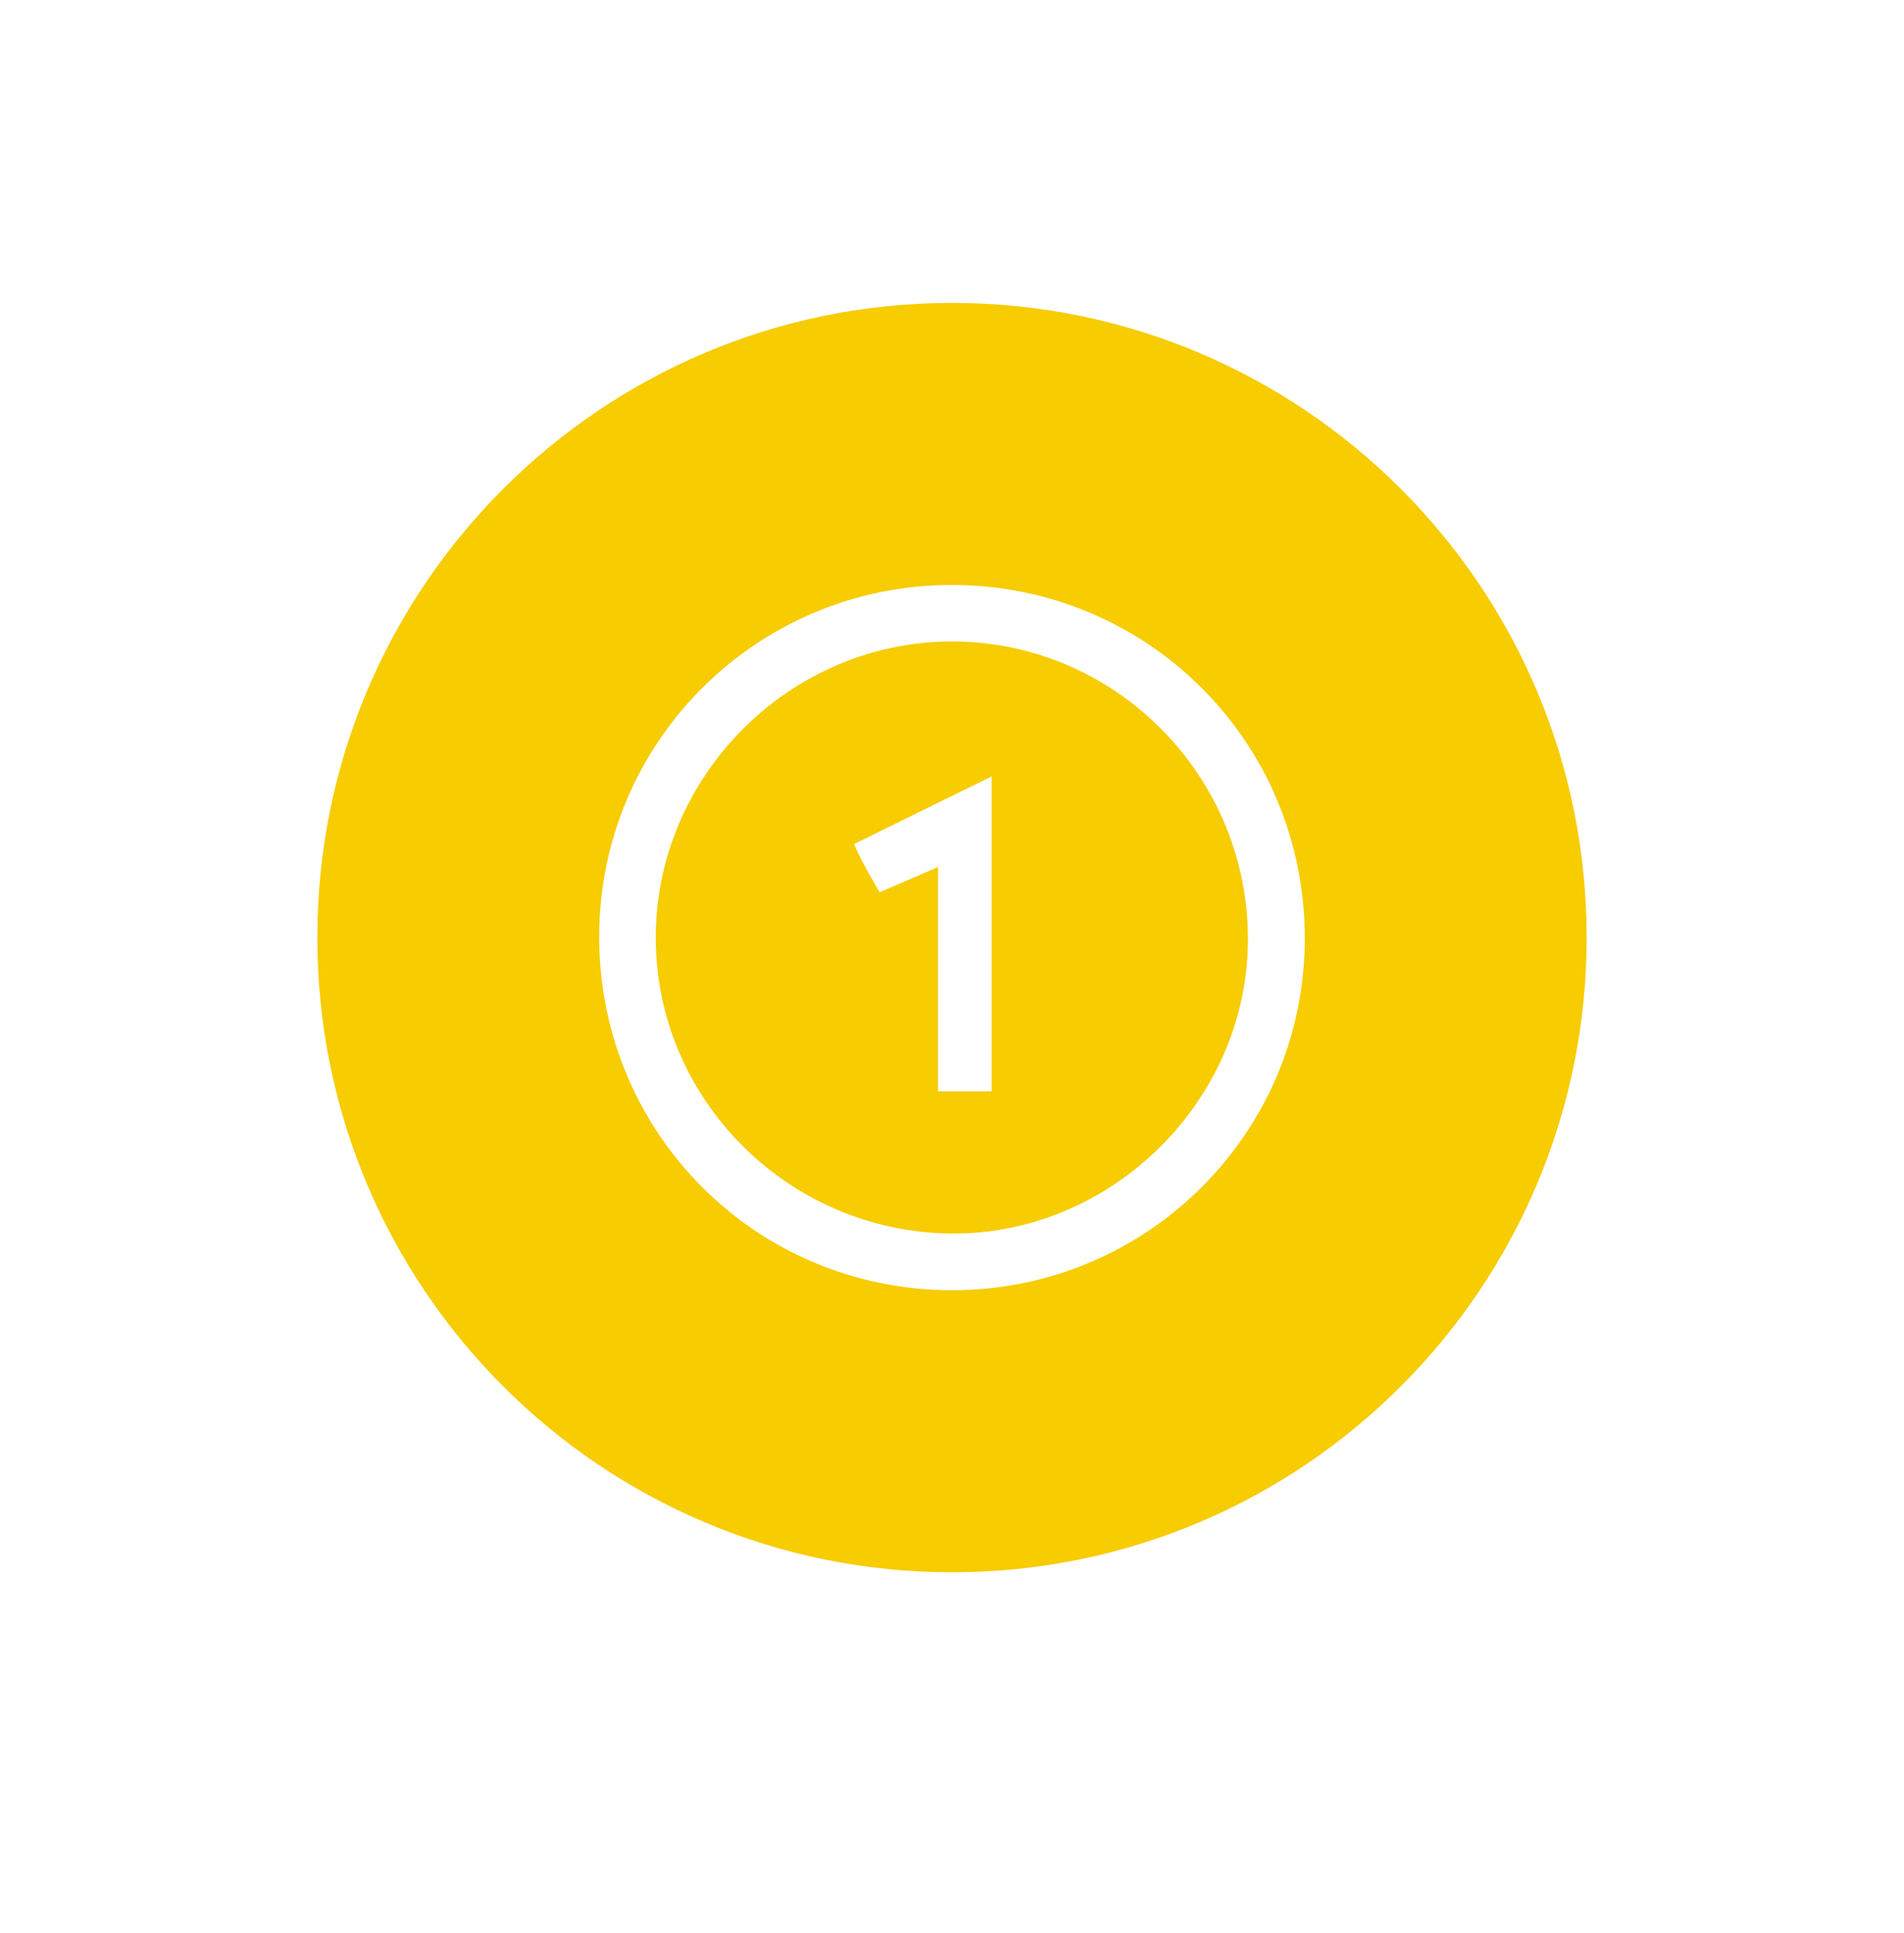 <svg width="66" height="67" viewBox="0 0 66 67" fill="none" xmlns="http://www.w3.org/2000/svg">
<g filter="url(#filter0_d)">
<path fill-rule="evenodd" clip-rule="evenodd" d="M33 63.5C50.121 63.5 64 49.621 64 32.5C64 15.379 50.121 1.5 33 1.5C15.879 1.5 2 15.379 2 32.5C2 49.621 15.879 63.5 33 63.5Z" fill="white"/>
</g>
<path fill-rule="evenodd" clip-rule="evenodd" d="M33 54.5C45.15 54.5 55 44.65 55 32.5C55 20.35 45.15 10.5 33 10.5C20.85 10.5 11 20.35 11 32.5C11 44.65 20.85 54.5 33 54.5Z" fill="#F7CC00"/>
<path fill-rule="evenodd" clip-rule="evenodd" d="M30.492 30.929L32.515 30.055V37.828H34.377V26.912C32.71 27.731 31.163 28.491 29.603 29.258C29.888 29.927 30.492 30.929 30.492 30.929M32.966 42.757C27.303 42.701 22.71 38.082 22.731 32.465C22.753 26.85 27.418 22.218 33.032 22.236C38.708 22.255 43.315 26.947 43.258 32.654C43.203 38.196 38.501 42.812 32.966 42.757M32.981 20.277C26.23 20.282 20.779 25.719 20.77 32.455C20.762 39.27 26.21 44.729 33.015 44.723C39.763 44.717 45.218 39.278 45.23 32.544C45.242 25.735 39.788 20.272 32.981 20.277" fill="white"/>
<defs>
<filter id="filter0_d" x="0" y="0.5" width="66" height="66" filterUnits="userSpaceOnUse" color-interpolation-filters="sRGB">
<feFlood flood-opacity="0" result="BackgroundImageFix"/>
<feColorMatrix in="SourceAlpha" type="matrix" values="0 0 0 0 0 0 0 0 0 0 0 0 0 0 0 0 0 0 127 0"/>
<feOffset dy="1"/>
<feGaussianBlur stdDeviation="1"/>
<feColorMatrix type="matrix" values="0 0 0 0 0 0 0 0 0 0 0 0 0 0 0 0 0 0 0.06 0"/>
<feBlend mode="normal" in2="BackgroundImageFix" result="effect1_dropShadow"/>
<feBlend mode="normal" in="SourceGraphic" in2="effect1_dropShadow" result="shape"/>
</filter>
</defs>
</svg>
